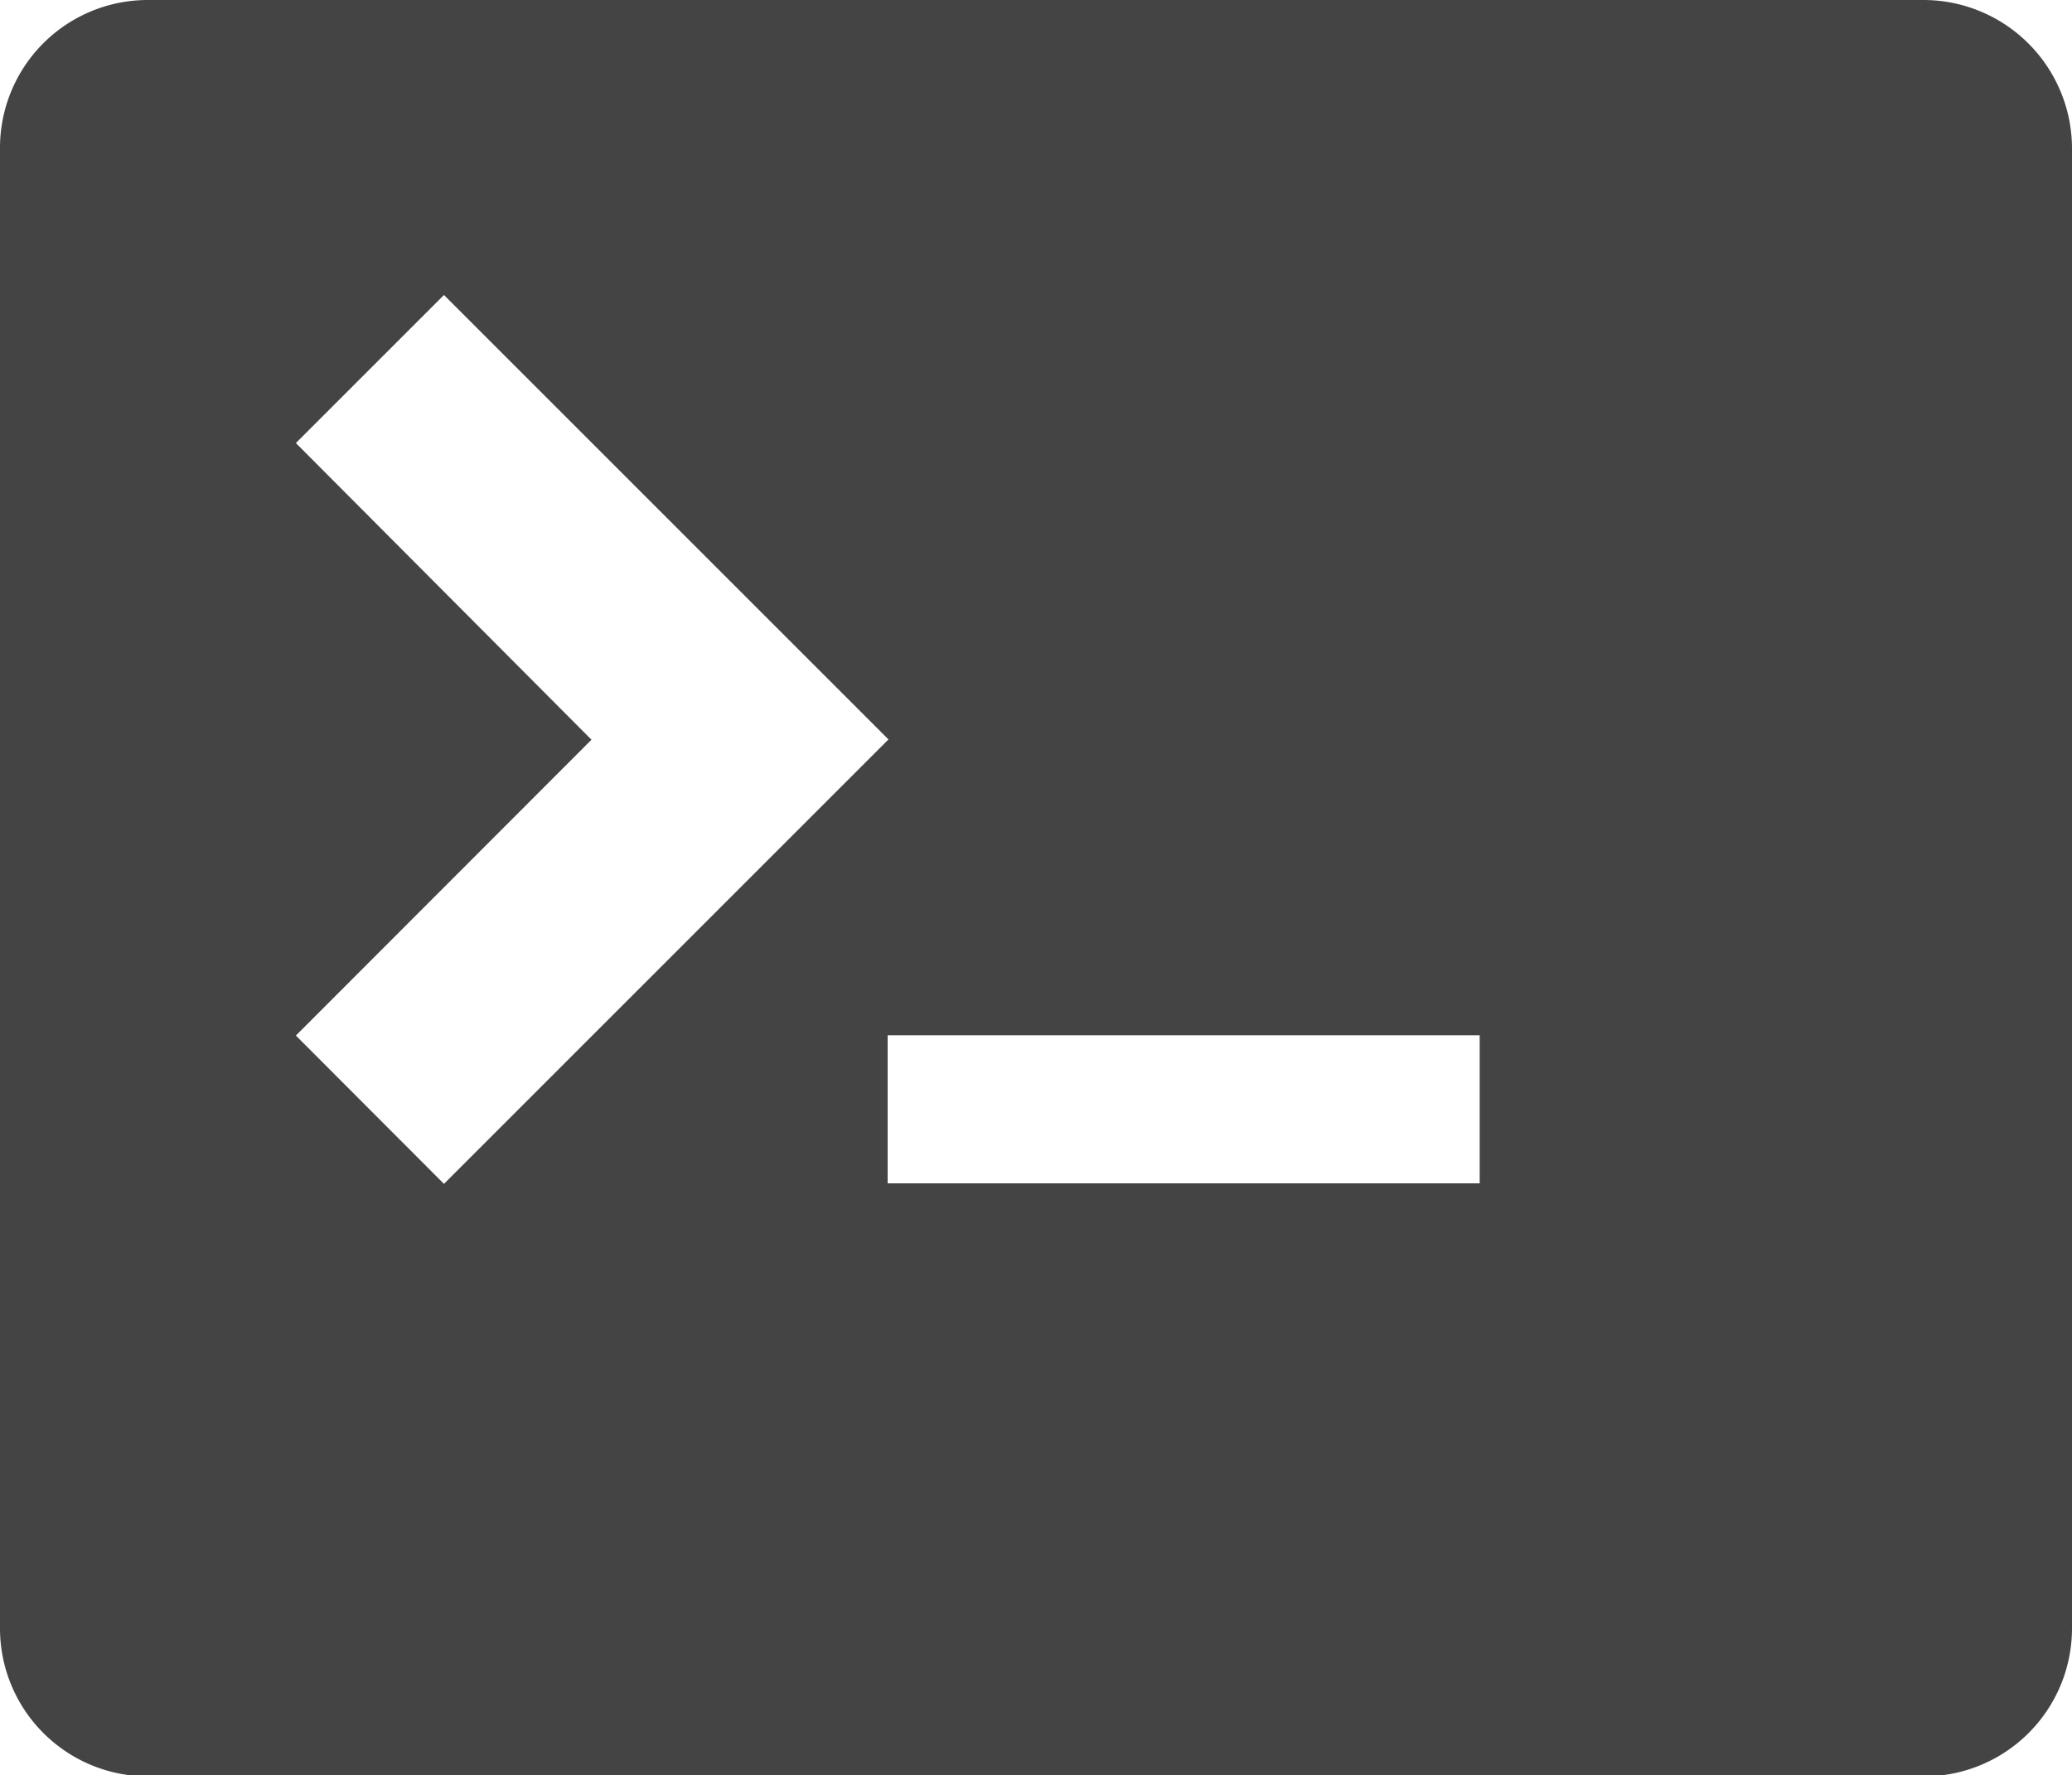 <svg id="Layer_1" data-name="Layer 1" xmlns="http://www.w3.org/2000/svg" viewBox="0 0 74.58 63.9"><defs><style>.cls-1{fill:#444;}</style></defs><path class="cls-1" d="M69.33.05H5.43A5.32,5.32,0,0,0,.1,5.36V58.62A5.33,5.33,0,0,0,5.43,64H69.35a5.33,5.33,0,0,0,5.33-5.33V5.36A5.35,5.35,0,0,0,69.33.05ZM10.75,37.33,21.39,26.68,10.75,16l5.33-5.33,16,16-16,16Zm42.61,5.32H32.05V37.32H53.36Z" transform="translate(-0.1 -0.05)"/></svg>